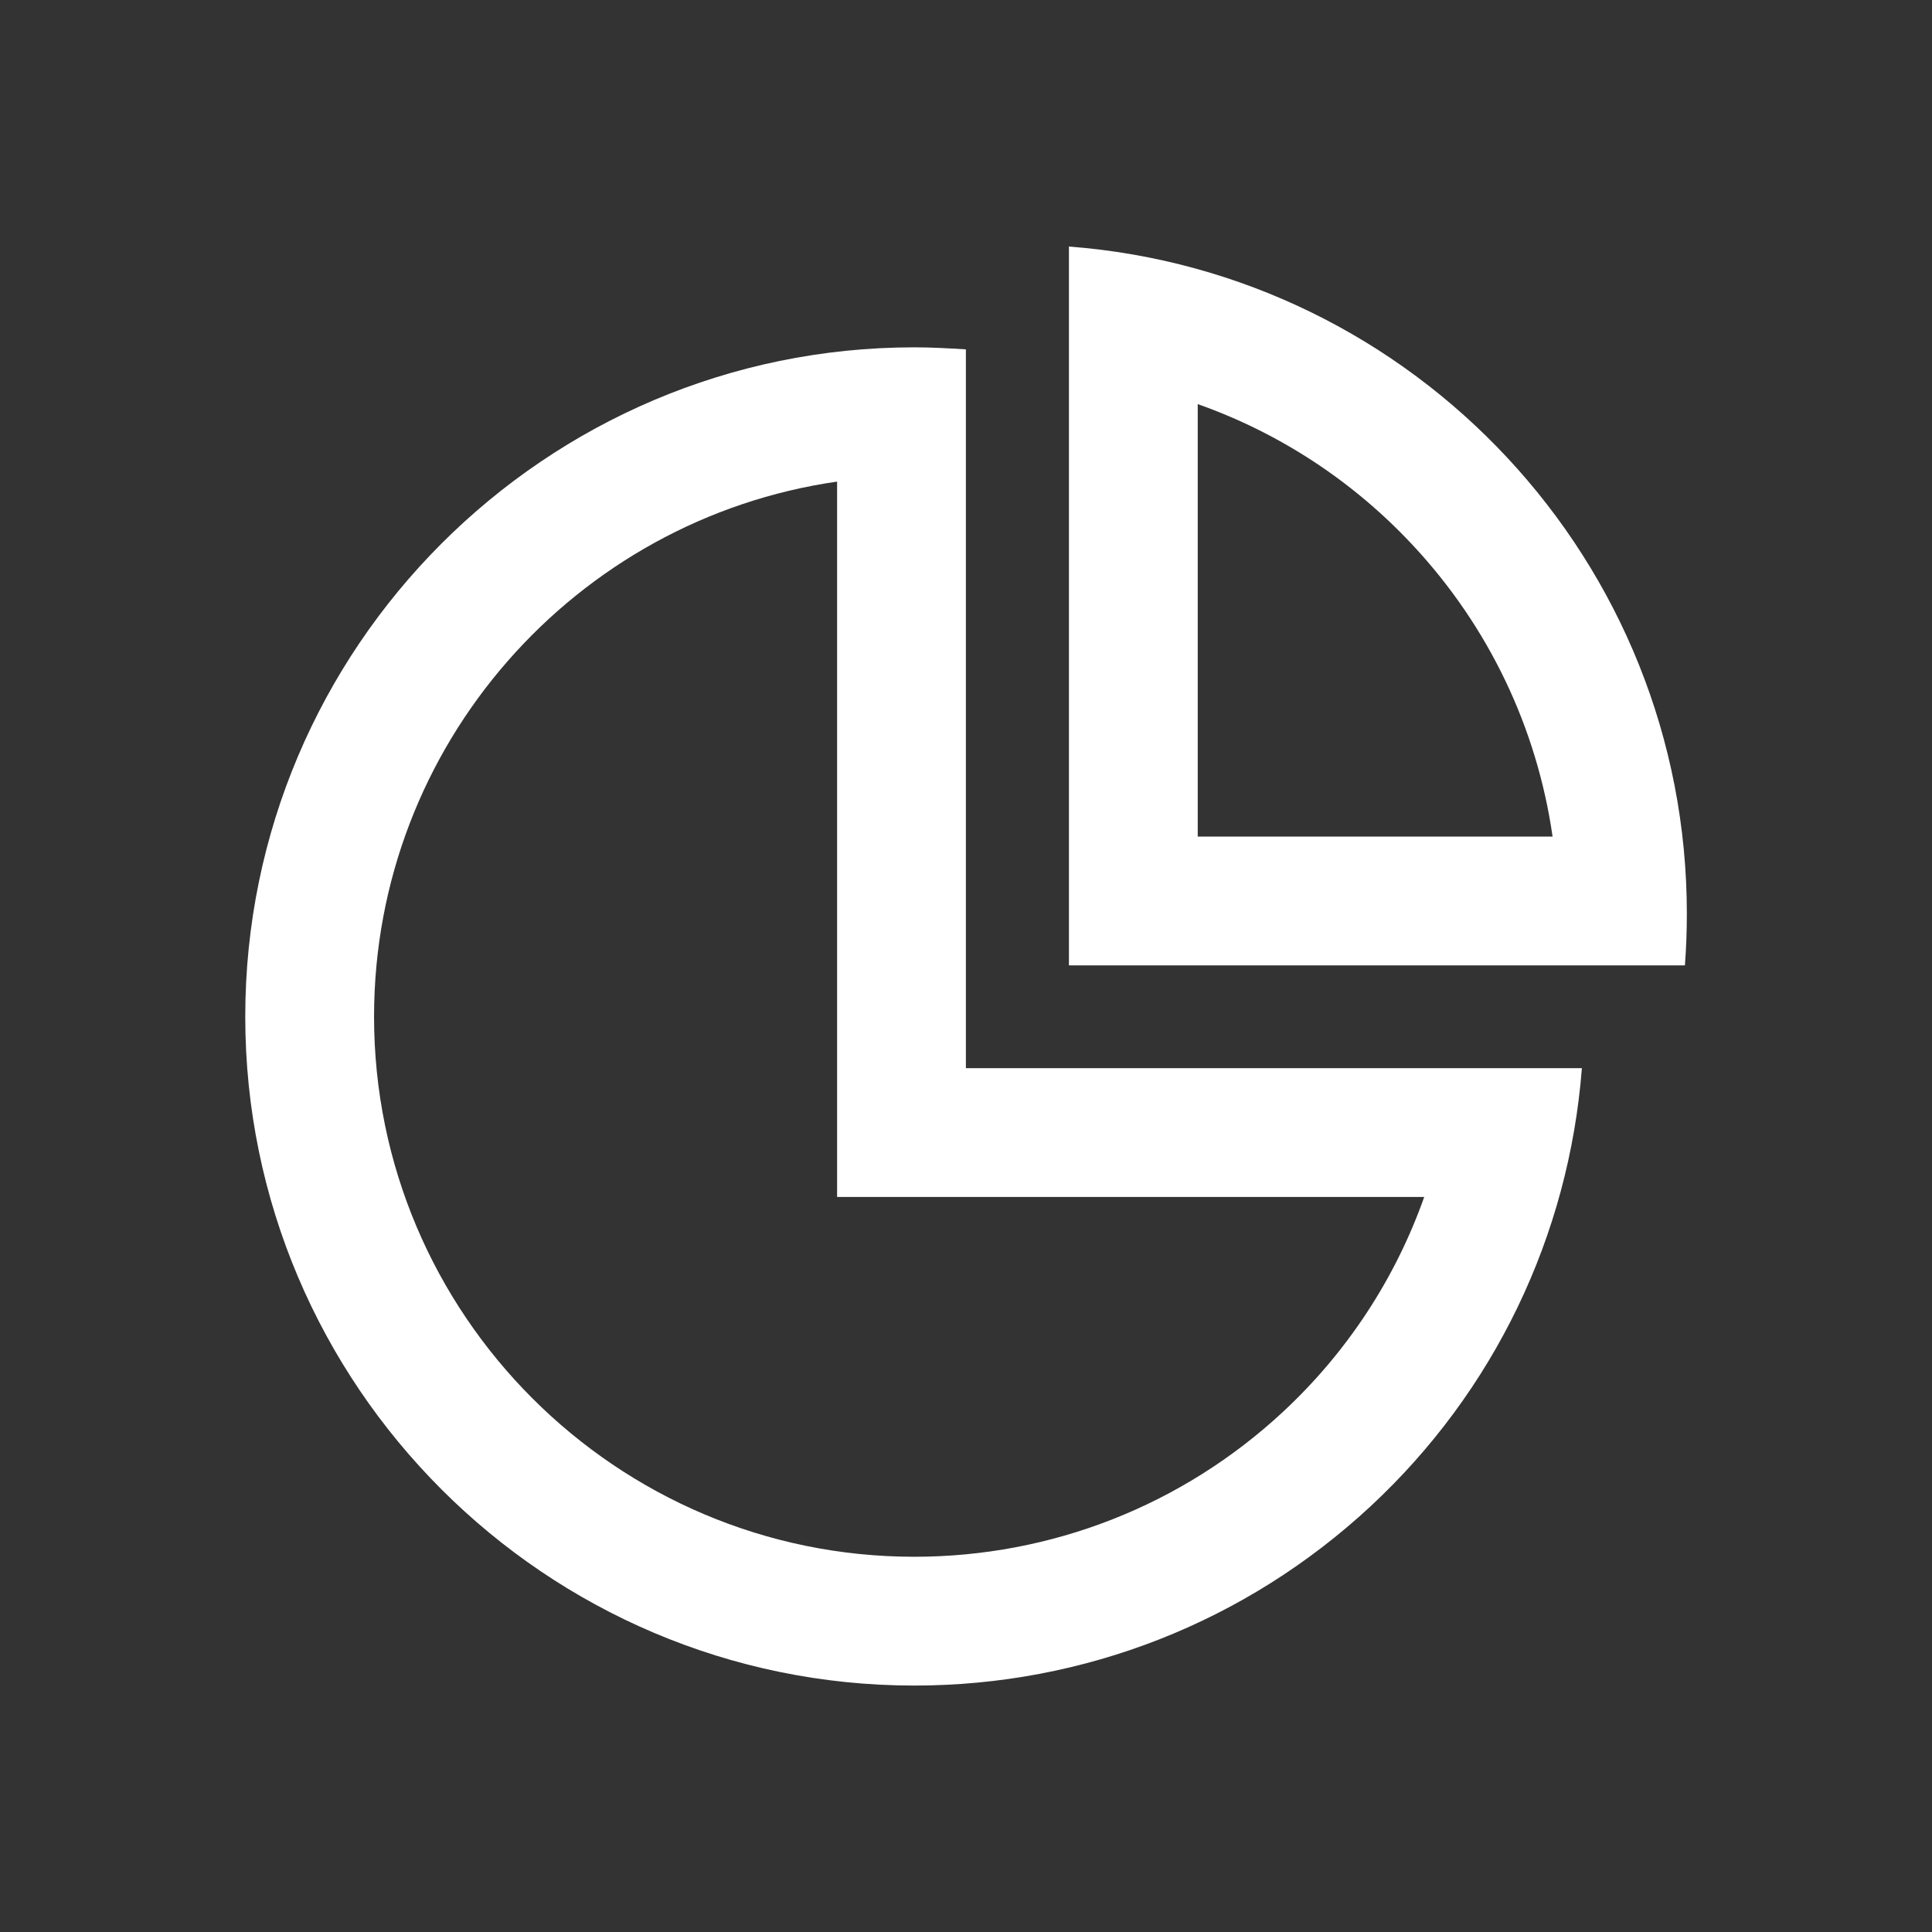 <svg xmlns="http://www.w3.org/2000/svg" width="18" height="18" viewBox="0 0 18 18">
  <rect x="0" y="0" width="18" height="18" fill="#333333" stroke="none"/>
  <defs>
    <style>
      .cls-1 {
        fill: #fff;
        stroke: #707070;
        opacity: 0;
      }

      .cls-2, .cls-4 {
        fill: none;
      }

      .cls-3, .cls-5 {
        stroke: none;
      }

      .cls-5 {
        fill: #fff;
      }
    </style>
  </defs>
  <g id="组_19851" data-name="组 19851" transform="translate(-1216 -702)">
    <g id="矩形_13654" data-name="矩形 13654" class="cls-1" transform="translate(1216 702)">
      <rect class="cls-3" width="18" height="18"/>
      <rect class="cls-4" x="0.5" y="0.5" width="17" height="17"/>
    </g>
    <g id="组_19581" data-name="组 19581" transform="translate(43.285 -14.723)">
      <g id="减去_96" data-name="减去 96" class="cls-2" transform="translate(1175 719.959)">
        <path class="cls-3" d="M6.233,12.468A6.234,6.234,0,0,1,6.233,0c.153,0,.3.008.482.019v6.7h5.739a6.234,6.234,0,0,1-6.22,5.752Z"/>
        <path class="cls-5" d="M 6.233 11.268 C 7.511 11.268 8.73 10.789 9.666 9.92 C 10.267 9.362 10.716 8.674 10.984 7.916 L 5.514 7.916 L 5.514 1.251 C 3.078 1.601 1.2 3.703 1.2 6.236 C 1.2 9.011 3.458 11.268 6.233 11.268 M 6.233 12.468 C 2.797 12.468 -2.935333213827107e-06 9.671 -2.935333213827107e-06 6.236 C -2.935333213827107e-06 2.798 2.797 2.208404566772515e-06 6.233 2.208404566772515e-06 C 6.386 2.208404566772515e-06 6.537 0.008 6.714 0.019 L 6.714 6.716 L 12.453 6.716 C 12.332 8.279 11.634 9.73 10.483 10.799 C 9.325 11.874 7.819 12.468 6.233 12.468 Z"/>
      </g>
      <g id="交叉_1" data-name="交叉 1" class="cls-2" transform="translate(1182.674 719.02)">
        <path class="cls-3" d="M0,6.7V0A6.236,6.236,0,0,1,5.757,6.216c0,.16-.006.322-.018.481Z"/>
        <path class="cls-5" d="M 4.506 5.497 C 4.361 4.487 3.913 3.544 3.208 2.787 C 2.648 2.185 1.959 1.736 1.2 1.468 L 1.2 5.497 L 4.506 5.497 M 5.739 6.697 L 1.810607955121668e-06 6.697 L 1.810607955121668e-06 -4.768600319948746e-06 C 3.221 0.245 5.757 2.936 5.757 6.216 C 5.757 6.376 5.751 6.538 5.739 6.697 Z"/>
      </g>
    </g>
  </g>
</svg>
